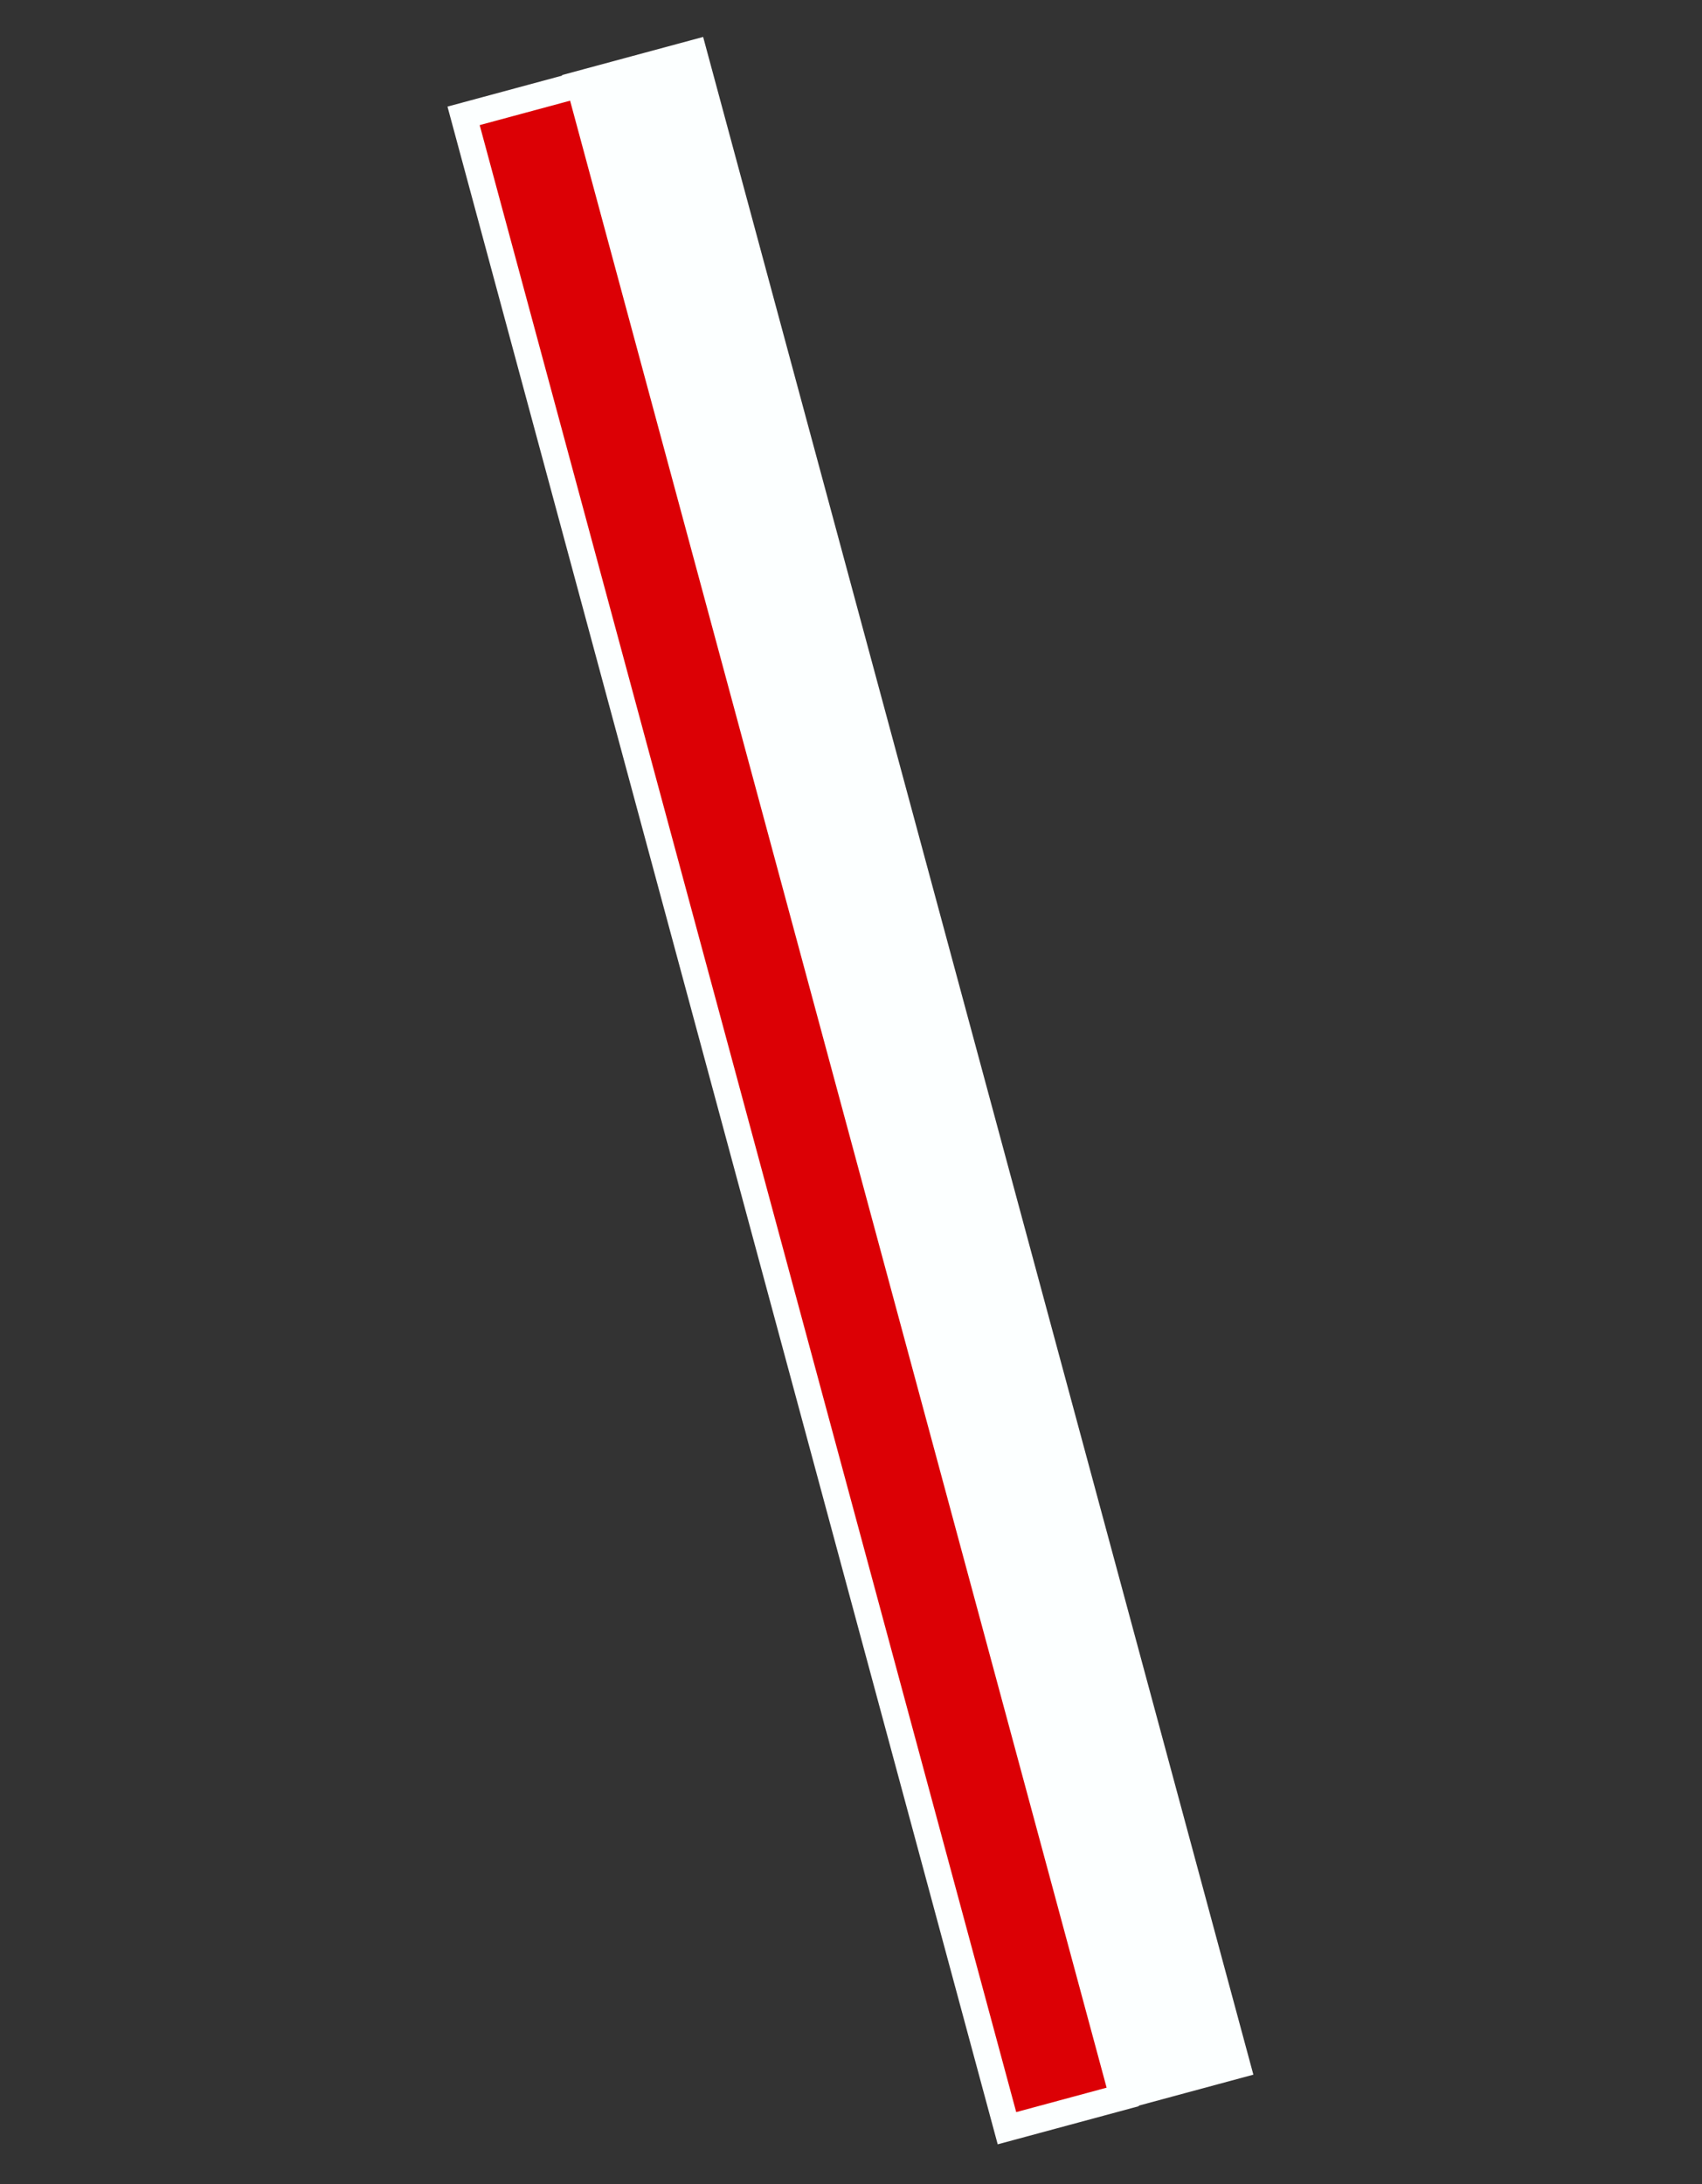 <svg width="470" height="603" viewBox="0 0 470 603" fill="none" xmlns="http://www.w3.org/2000/svg">
<rect x="0" y="0" width="470" height="603" fill="#333333" stroke="none"/>
<rect x="341.664" y="570.179" width="33.114" height="575.442" transform="rotate(164.885 341.664 570.179)" fill="#FCFFFF" stroke="#FCFFFF" stroke-width="7.253"/>
<rect x="310.035" y="578.882" width="33.114" height="575.442" transform="rotate(164.885 310.035 578.882)" fill="#DC0005" stroke="#FCFFFF" stroke-width="7.253"/>
</svg>
